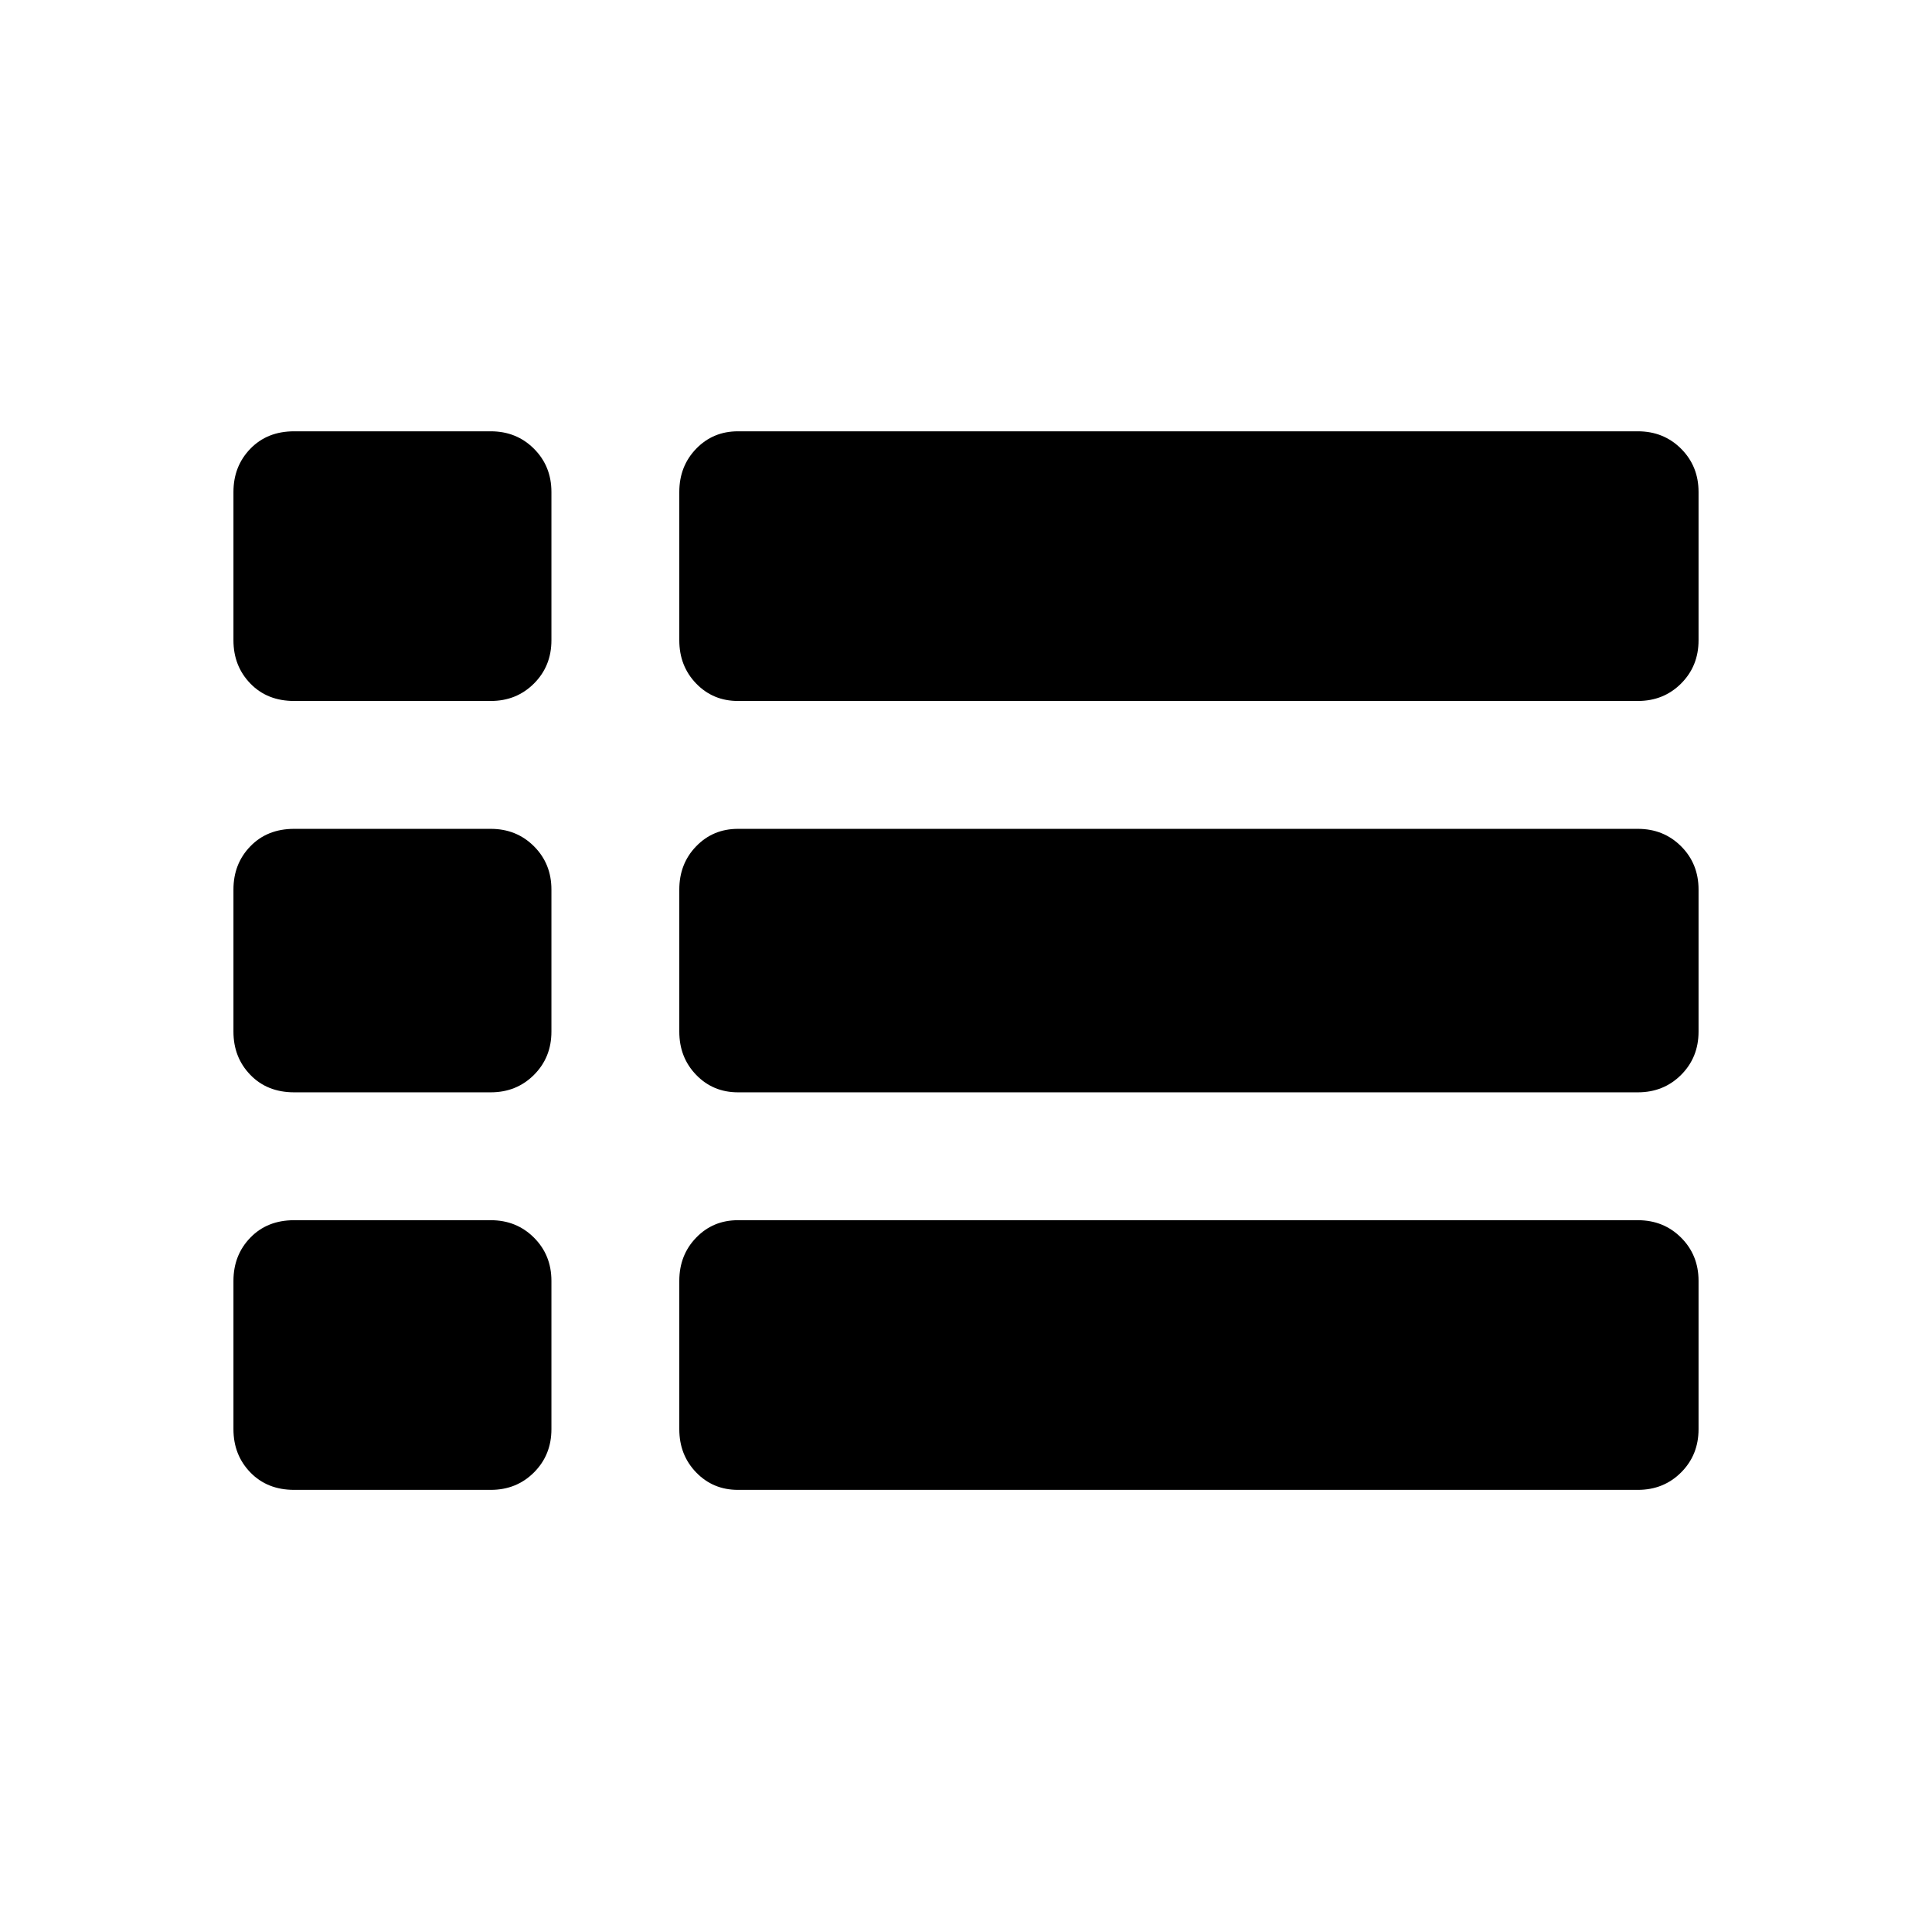 <svg xmlns="http://www.w3.org/2000/svg" height="20" viewBox="0 -960 960 960" width="20"><path d="M844-482.69Zm-697.84-129q-13.37 0-21.76-8.67-8.4-8.67-8.4-21.48v-73.7q0-12.81 8.4-21.48 8.39-8.67 21.76-8.67h97.69q12.81 0 21.48 8.67t8.67 21.48v73.7q0 12.81-8.67 21.48t-21.48 8.67h-97.69Zm220.53 0q-12.39 0-20.77-8.67-8.38-8.67-8.38-21.48v-73.7q0-12.81 8.38-21.48t20.77-8.67h447.15q12.82 0 21.49 8.67 8.67 8.67 8.67 21.48v73.7q0 12.81-8.67 21.48t-21.49 8.67H366.69Zm0 194.46q-12.39 0-20.77-8.67-8.38-8.67-8.38-21.49V-518q0-12.82 8.38-21.48 8.38-8.67 20.77-8.67h447.15q12.82 0 21.49 8.67Q844-530.82 844-518v70.61q0 12.82-8.67 21.49-8.67 8.67-21.49 8.67H366.69Zm0 197.54q-12.39 0-20.77-8.67-8.38-8.67-8.38-21.49v-73.69q0-12.82 8.38-21.48 8.38-8.67 20.77-8.67h447.15q12.82 0 21.49 8.67 8.67 8.66 8.67 21.48v73.69q0 12.82-8.67 21.49-8.67 8.67-21.49 8.67H366.69Zm-220.53 0q-13.37 0-21.76-8.67-8.4-8.67-8.4-21.49v-73.69q0-12.82 8.4-21.48 8.39-8.67 21.76-8.67h97.69q12.81 0 21.48 8.67 8.67 8.66 8.67 21.48v73.69q0 12.82-8.67 21.49-8.67 8.67-21.48 8.67h-97.69Zm0-197.54q-13.37 0-21.76-8.67-8.4-8.67-8.4-21.49V-518q0-12.82 8.4-21.48 8.39-8.67 21.76-8.67h97.69q12.81 0 21.48 8.67Q274-530.82 274-518v70.61q0 12.82-8.67 21.49-8.67 8.67-21.48 8.67h-97.69Z"/></svg>